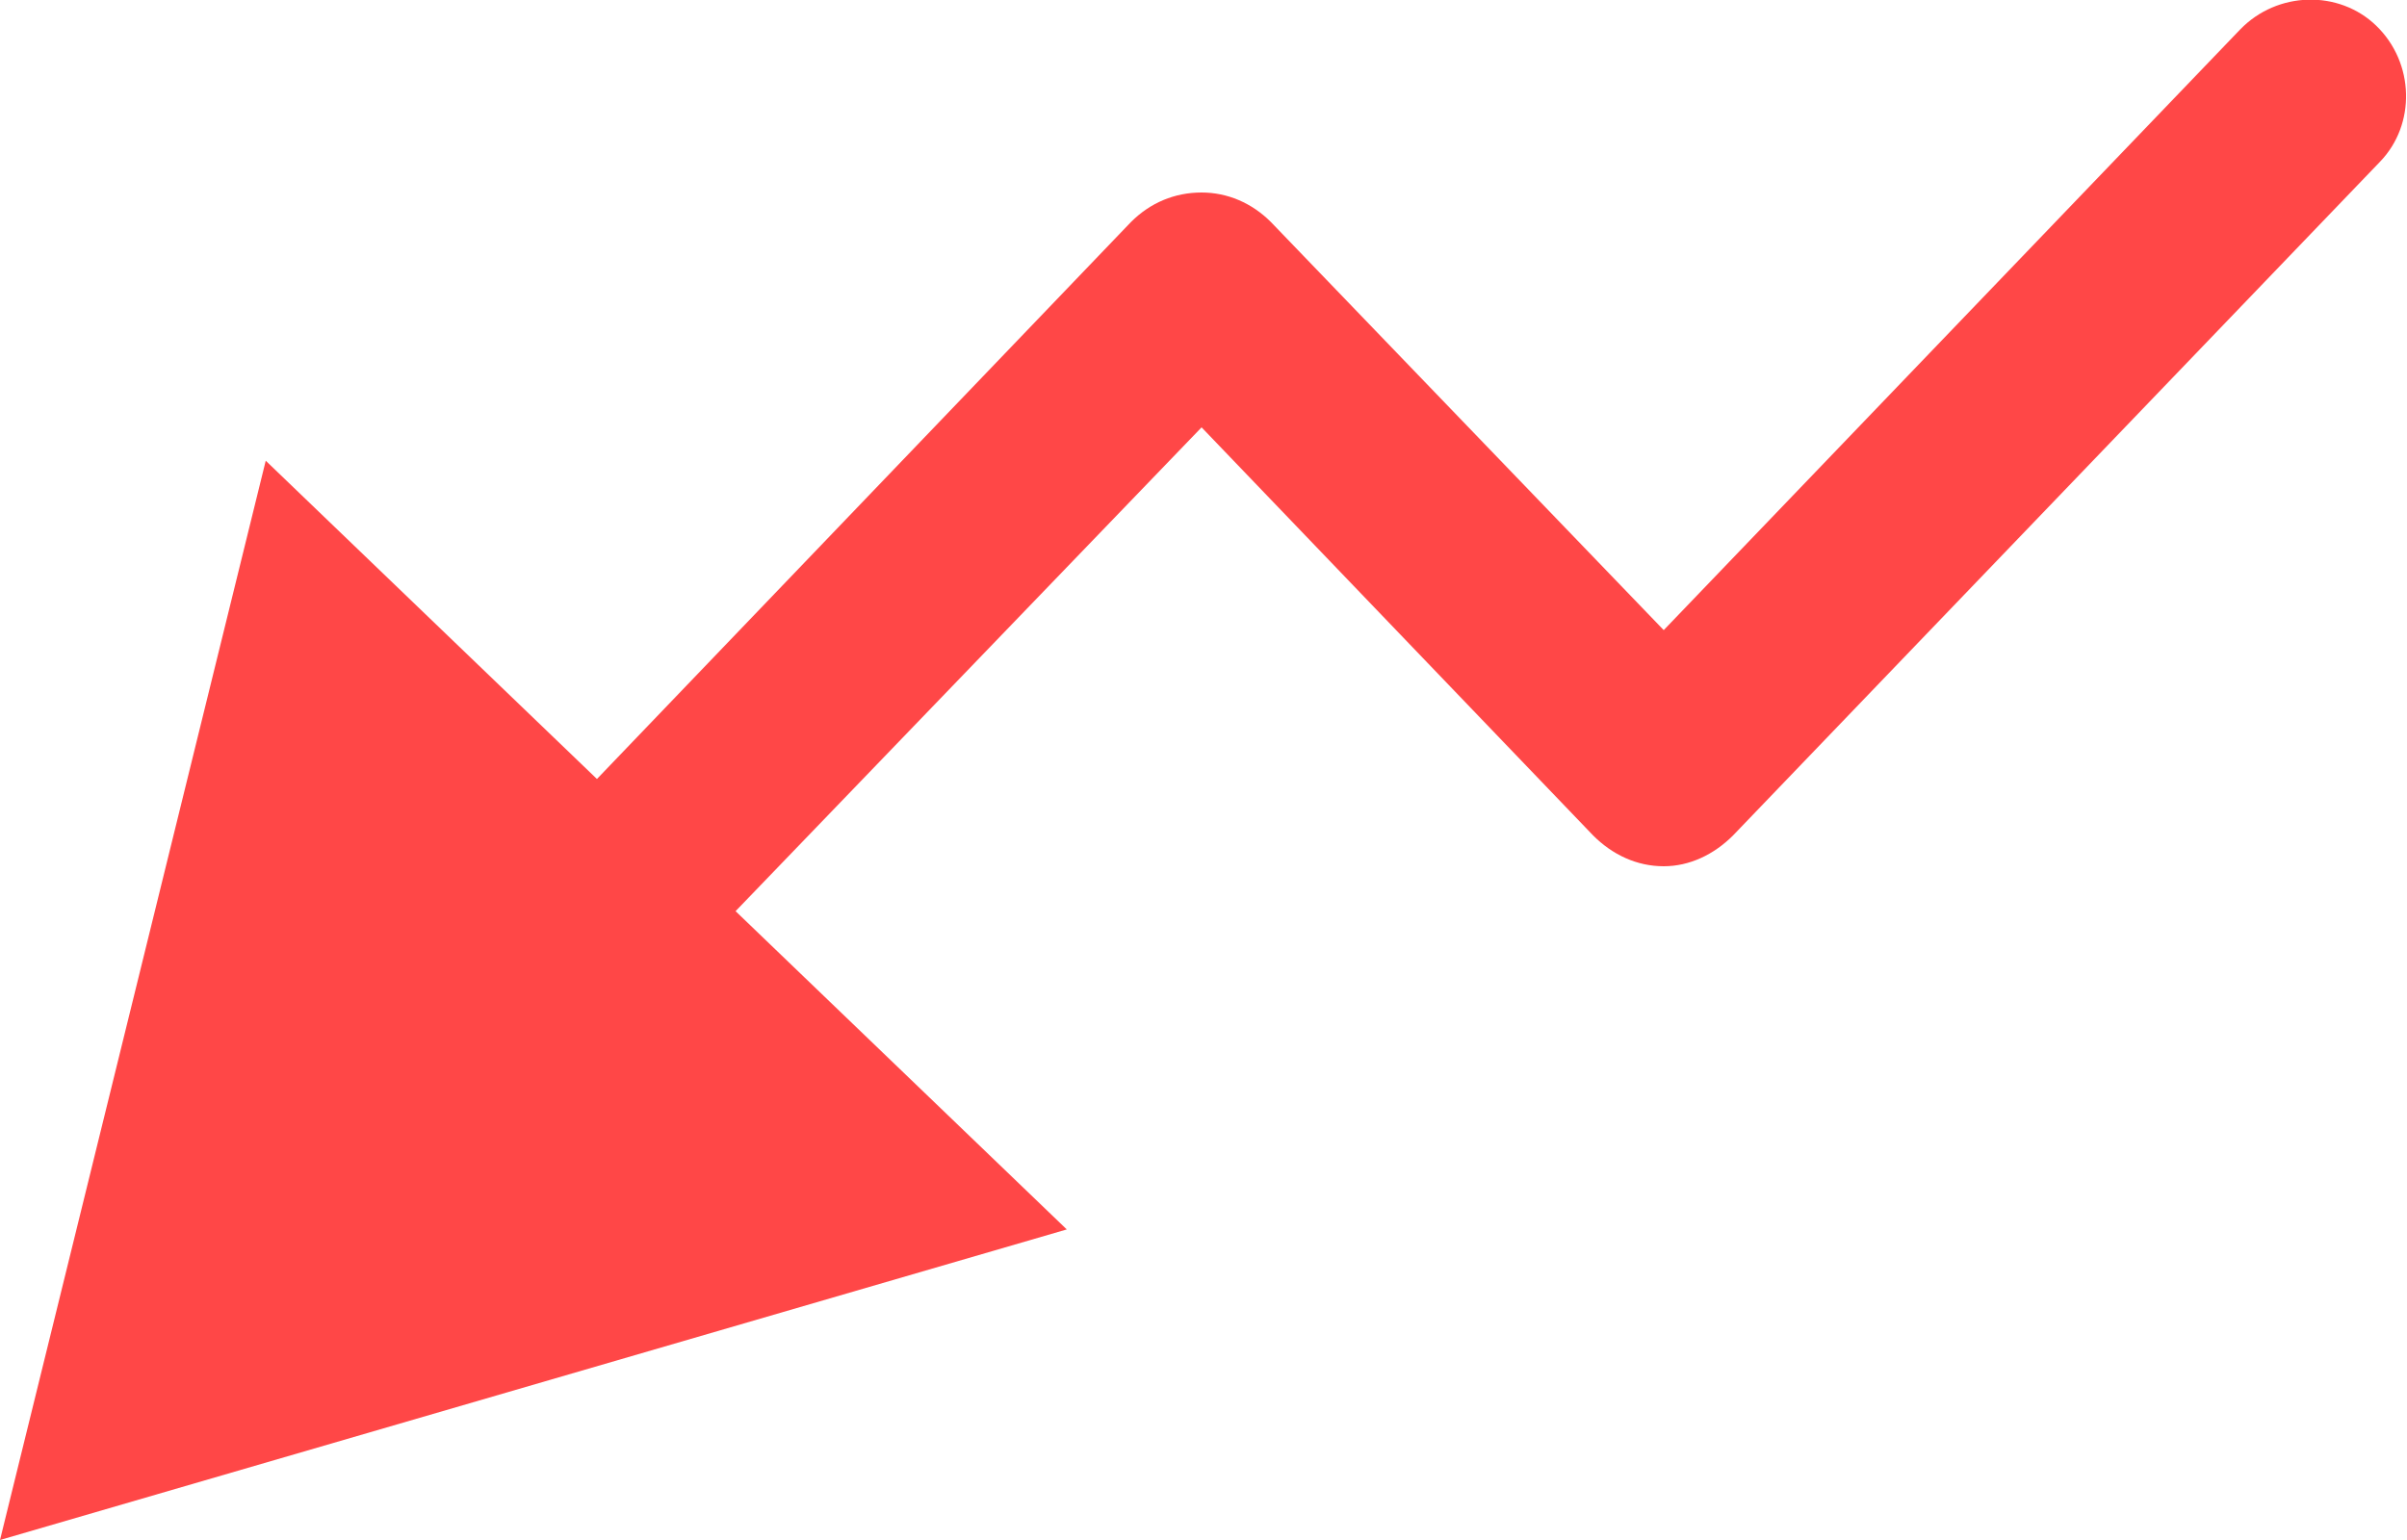 <svg width="18.75" height="12" viewBox="0 0 18.75 12" fill="none" xmlns="http://www.w3.org/2000/svg" xmlns:xlink="http://www.w3.org/1999/xlink">
	<desc>
			Created with Pixso.
	</desc>
	<defs/>
	<path id="Vector 647 (Stroke)" d="M18.51 0.2C18.81 0.49 18.82 0.97 18.54 1.26L13.5 6.51C13.35 6.66 13.16 6.75 12.96 6.75C12.75 6.75 12.56 6.66 12.41 6.51L9.36 3.33L5.73 7.1L8.31 9.58L0 12L2.07 3.59L4.65 6.07L8.81 1.73C8.96 1.58 9.15 1.5 9.36 1.5C9.56 1.5 9.75 1.58 9.9 1.73L12.96 4.91L17.45 0.23C17.74 -0.07 18.22 -0.08 18.51 0.2Z" fill="#FF4747" fill-opacity="1" fill-rule="evenodd"/>
</svg>

